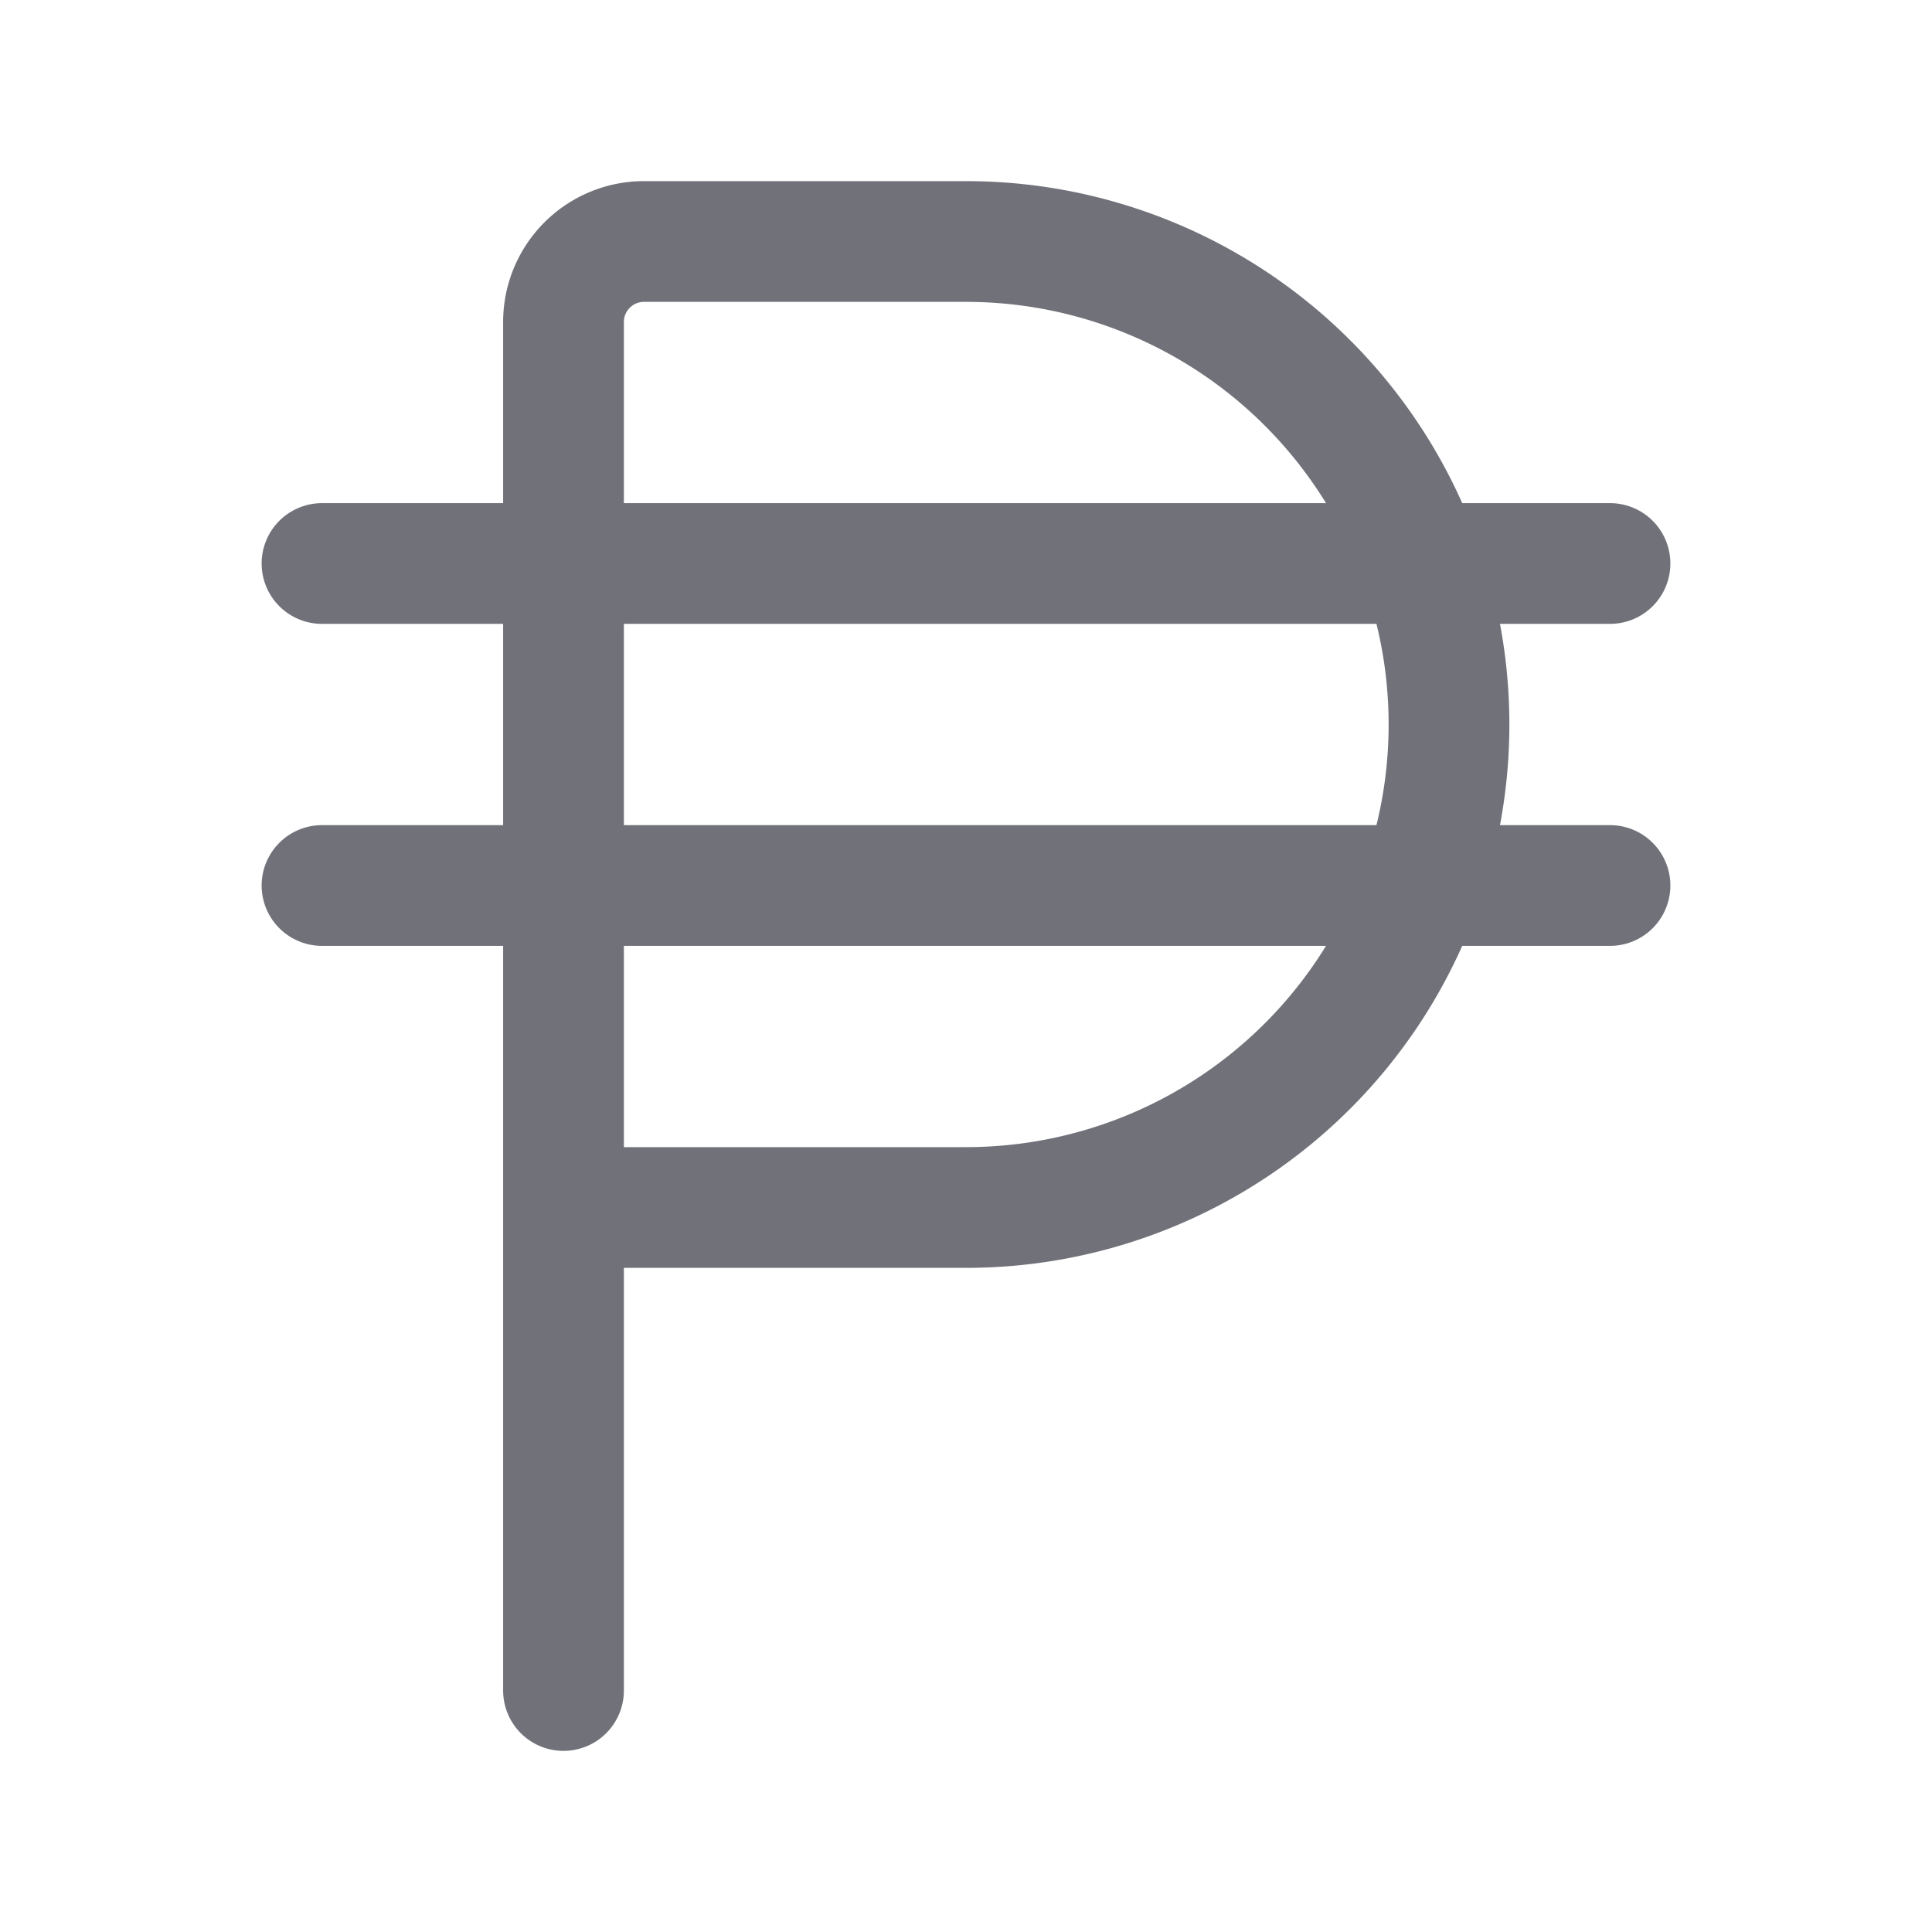 <svg xmlns="http://www.w3.org/2000/svg" width="24" height="24" viewBox="0 0 24 24" fill="none" stroke="#71717A" stroke-width="1.5" stroke-linecap="round" stroke-linejoin="round" class="lucide lucide-philippine-peso-icon lucide-philippine-peso"><path d="M20 11H4"/><path d="M20 7H4"/><path d="M7 21V4a1 1 0 0 1 1-1h4a1 1 0 0 1 0 12H7"/></svg>